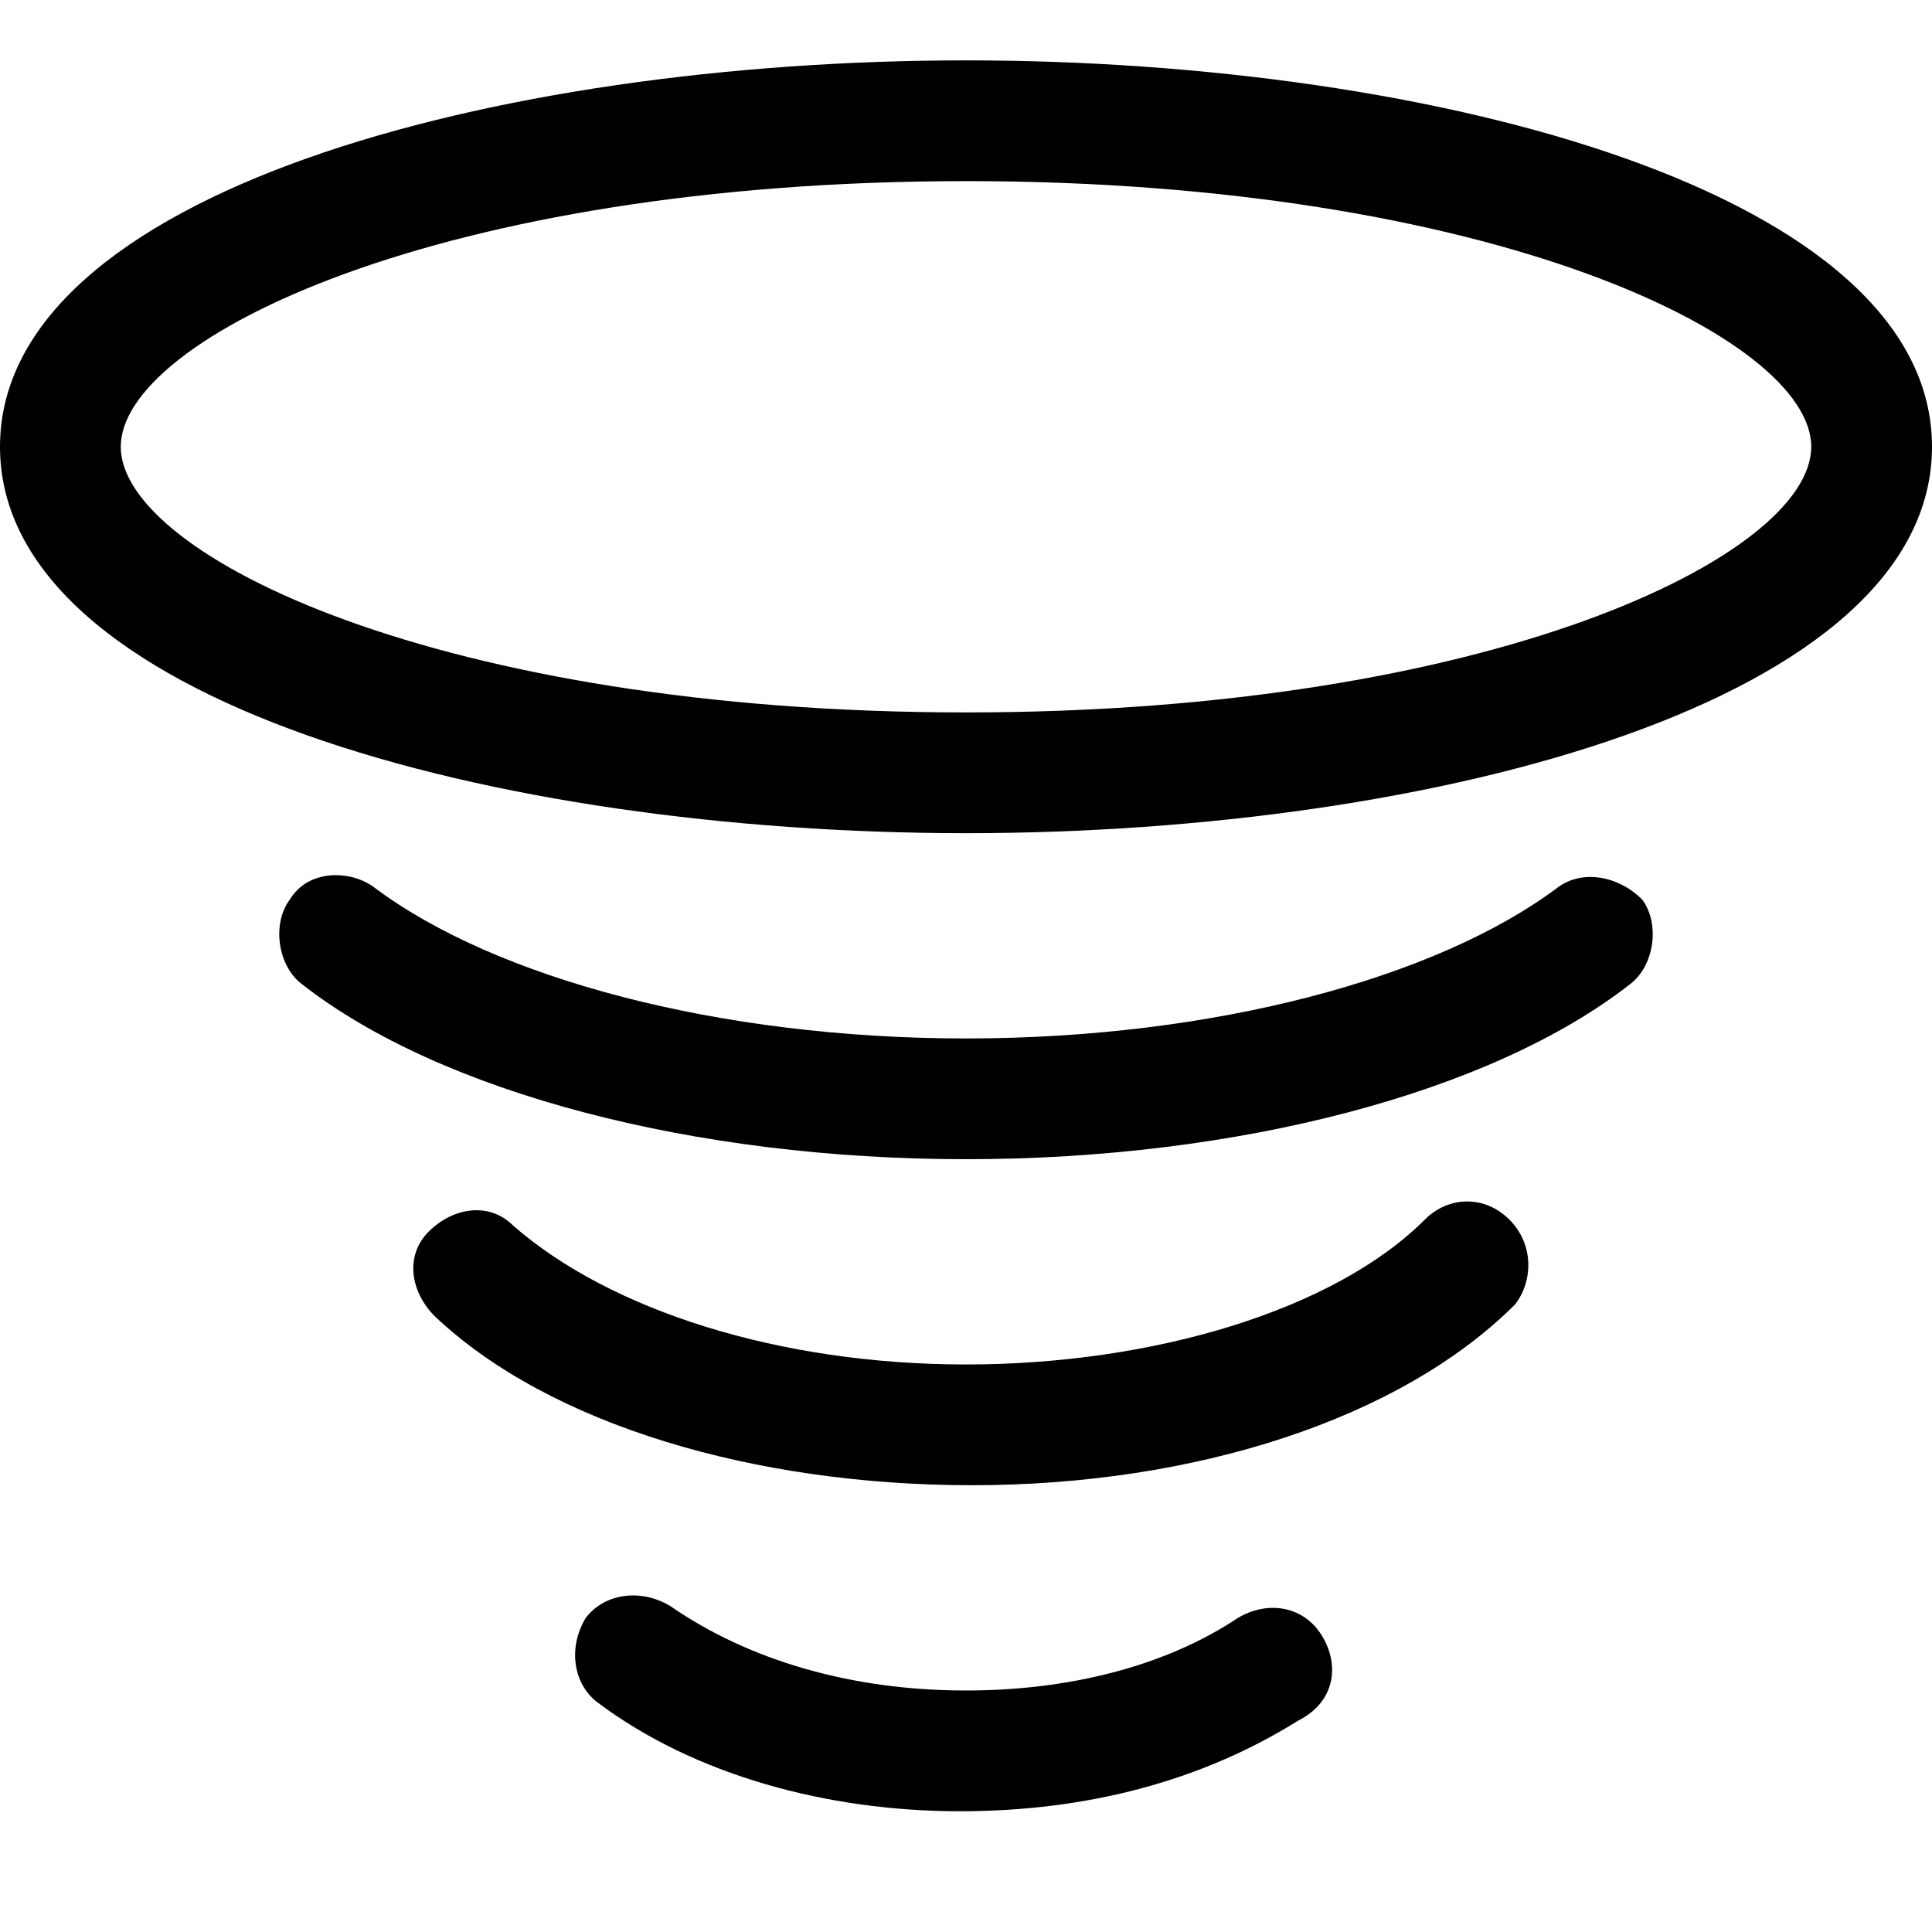 <?xml version="1.0" encoding="utf-8"?>
<!-- Generator: Adobe Illustrator 18.1.1, SVG Export Plug-In . SVG Version: 6.00 Build 0)  -->
<!DOCTYPE svg PUBLIC "-//W3C//DTD SVG 1.1//EN" "http://www.w3.org/Graphics/SVG/1.1/DTD/svg11.dtd">
<svg version="1.1" id="Layer_2" xmlns="http://www.w3.org/2000/svg" xmlns:xlink="http://www.w3.org/1999/xlink" x="0px" y="0px"
	 width="32px" height="32px" viewBox="0 0 32 32" enable-background="new 0 0 32 32" xml:space="preserve">
<path d="M21.9,27.1c-0.3-0.5-0.9-0.6-1.4-0.3C19.3,27.6,17.7,28,16,28c-1.9,0-3.6-0.5-4.9-1.4c-0.5-0.3-1.1-0.2-1.4,0.2
	c-0.3,0.5-0.2,1.1,0.2,1.4c1.6,1.2,3.8,1.8,6,1.8c2.1,0,4-0.5,5.6-1.5C22.1,28.2,22.2,27.6,21.9,27.1z"/>
<path d="M25,20.2c-0.4-0.4-1-0.4-1.4,0c-1.5,1.5-4.5,2.4-7.6,2.4c-3.1,0-5.9-0.9-7.5-2.3c-0.4-0.4-1-0.3-1.4,0.1
	c-0.4,0.4-0.3,1,0.1,1.4c1.9,1.8,5.3,2.8,8.9,2.8c3.7,0,7.1-1.1,9-3C25.4,21.2,25.4,20.6,25,20.2z"/>
<path d="M25.8,14.7c-2,1.5-5.7,2.5-9.8,2.5c-4.1,0-7.8-1-9.8-2.5c-0.4-0.3-1.1-0.3-1.4,0.2C4.5,15.3,4.6,16,5,16.3
	c2.3,1.8,6.5,2.9,11,2.9c4.5,0,8.7-1.1,11-2.9c0.4-0.3,0.5-1,0.2-1.4C26.8,14.5,26.2,14.4,25.8,14.7z"/>
<path d="M16,1C8.2,1,0,3.2,0,7.4c0,4.2,8.2,6.4,16,6.4s16-2.2,16-6.4C32,3.2,23.8,1,16,1z M16,11.8c-8.7,0-14-2.6-14-4.4
	C2,5.6,7.3,3,16,3s14,2.6,14,4.4C30,9.2,24.7,11.8,16,11.8z"/>
</svg>
